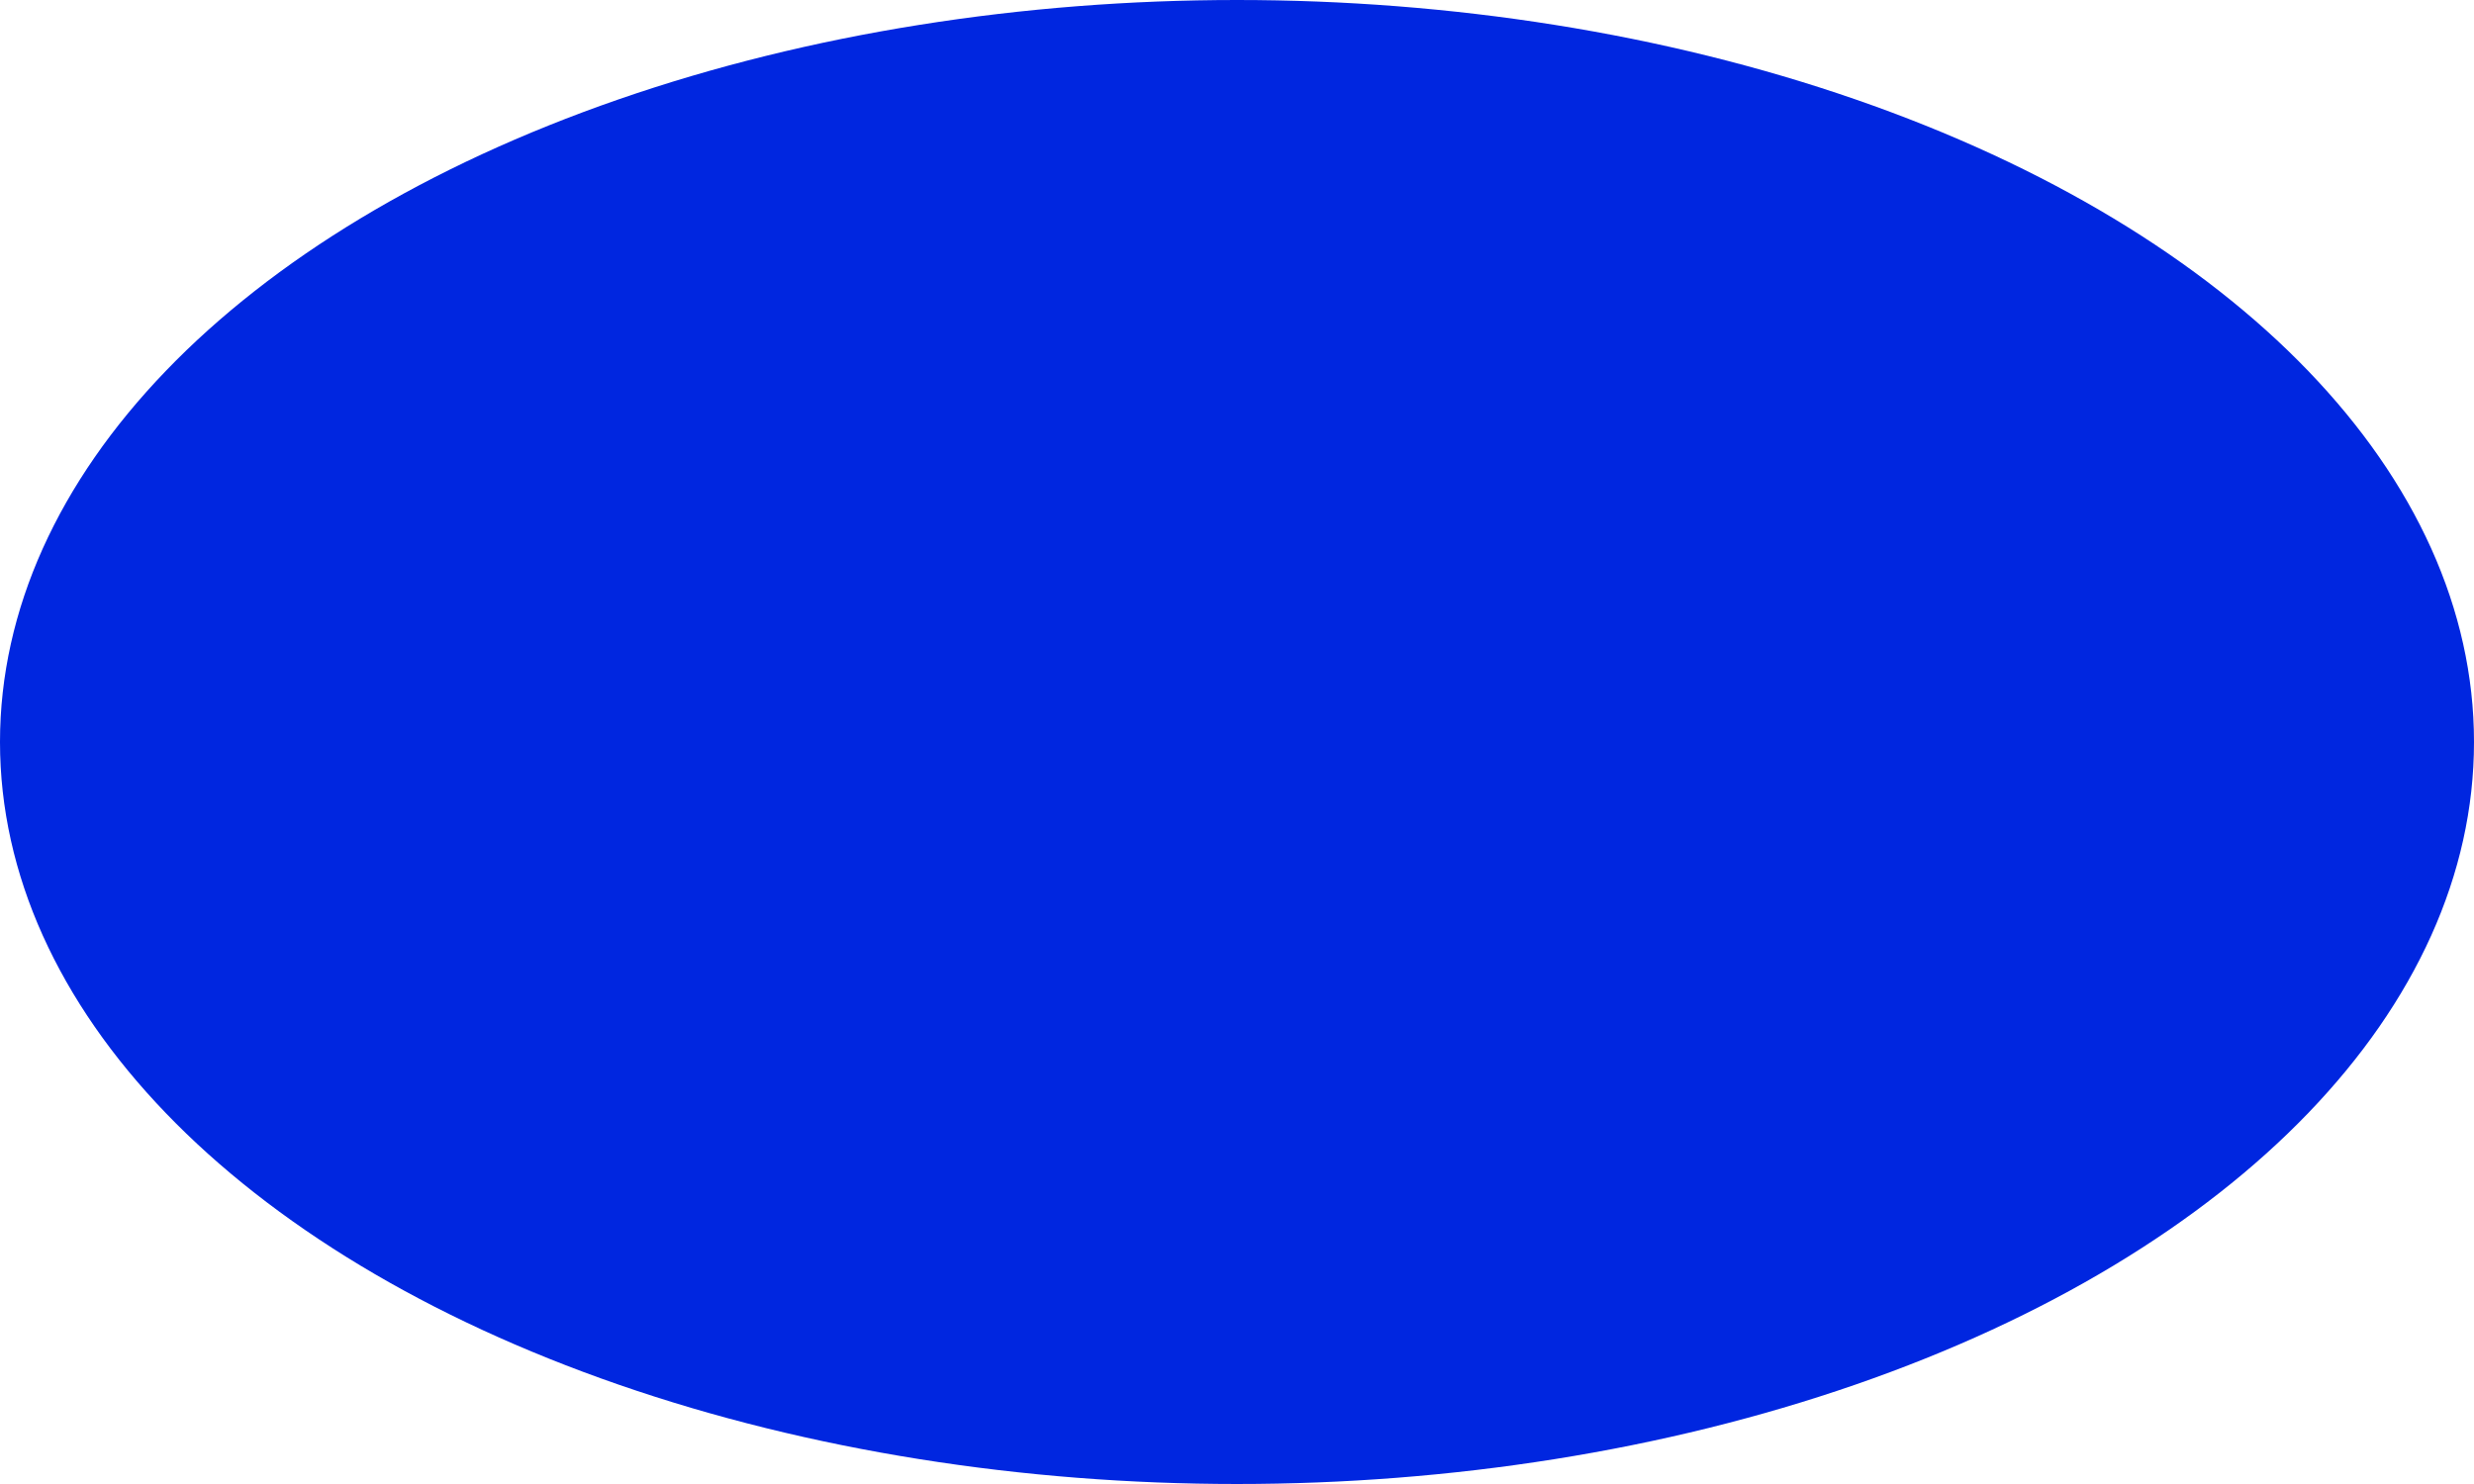 <?xml version="1.0" encoding="utf-8"?>
<!-- Generator: Adobe Illustrator 19.0.0, SVG Export Plug-In . SVG Version: 6.00 Build 0)  -->
<svg version="1.1" id="图层_1" xmlns="http://www.w3.org/2000/svg" xmlns:xlink="http://www.w3.org/1999/xlink" x="0px" y="0px"
	 viewBox="0 0 50 30" style="enable-background:new 0 0 50 30;" xml:space="preserve">
<style type="text/css">
	.st0{fill:#0026E0;}
</style>
<ellipse id="XMLID_1_" class="st0" cx="25" cy="15" rx="25" ry="15"/>
</svg>
